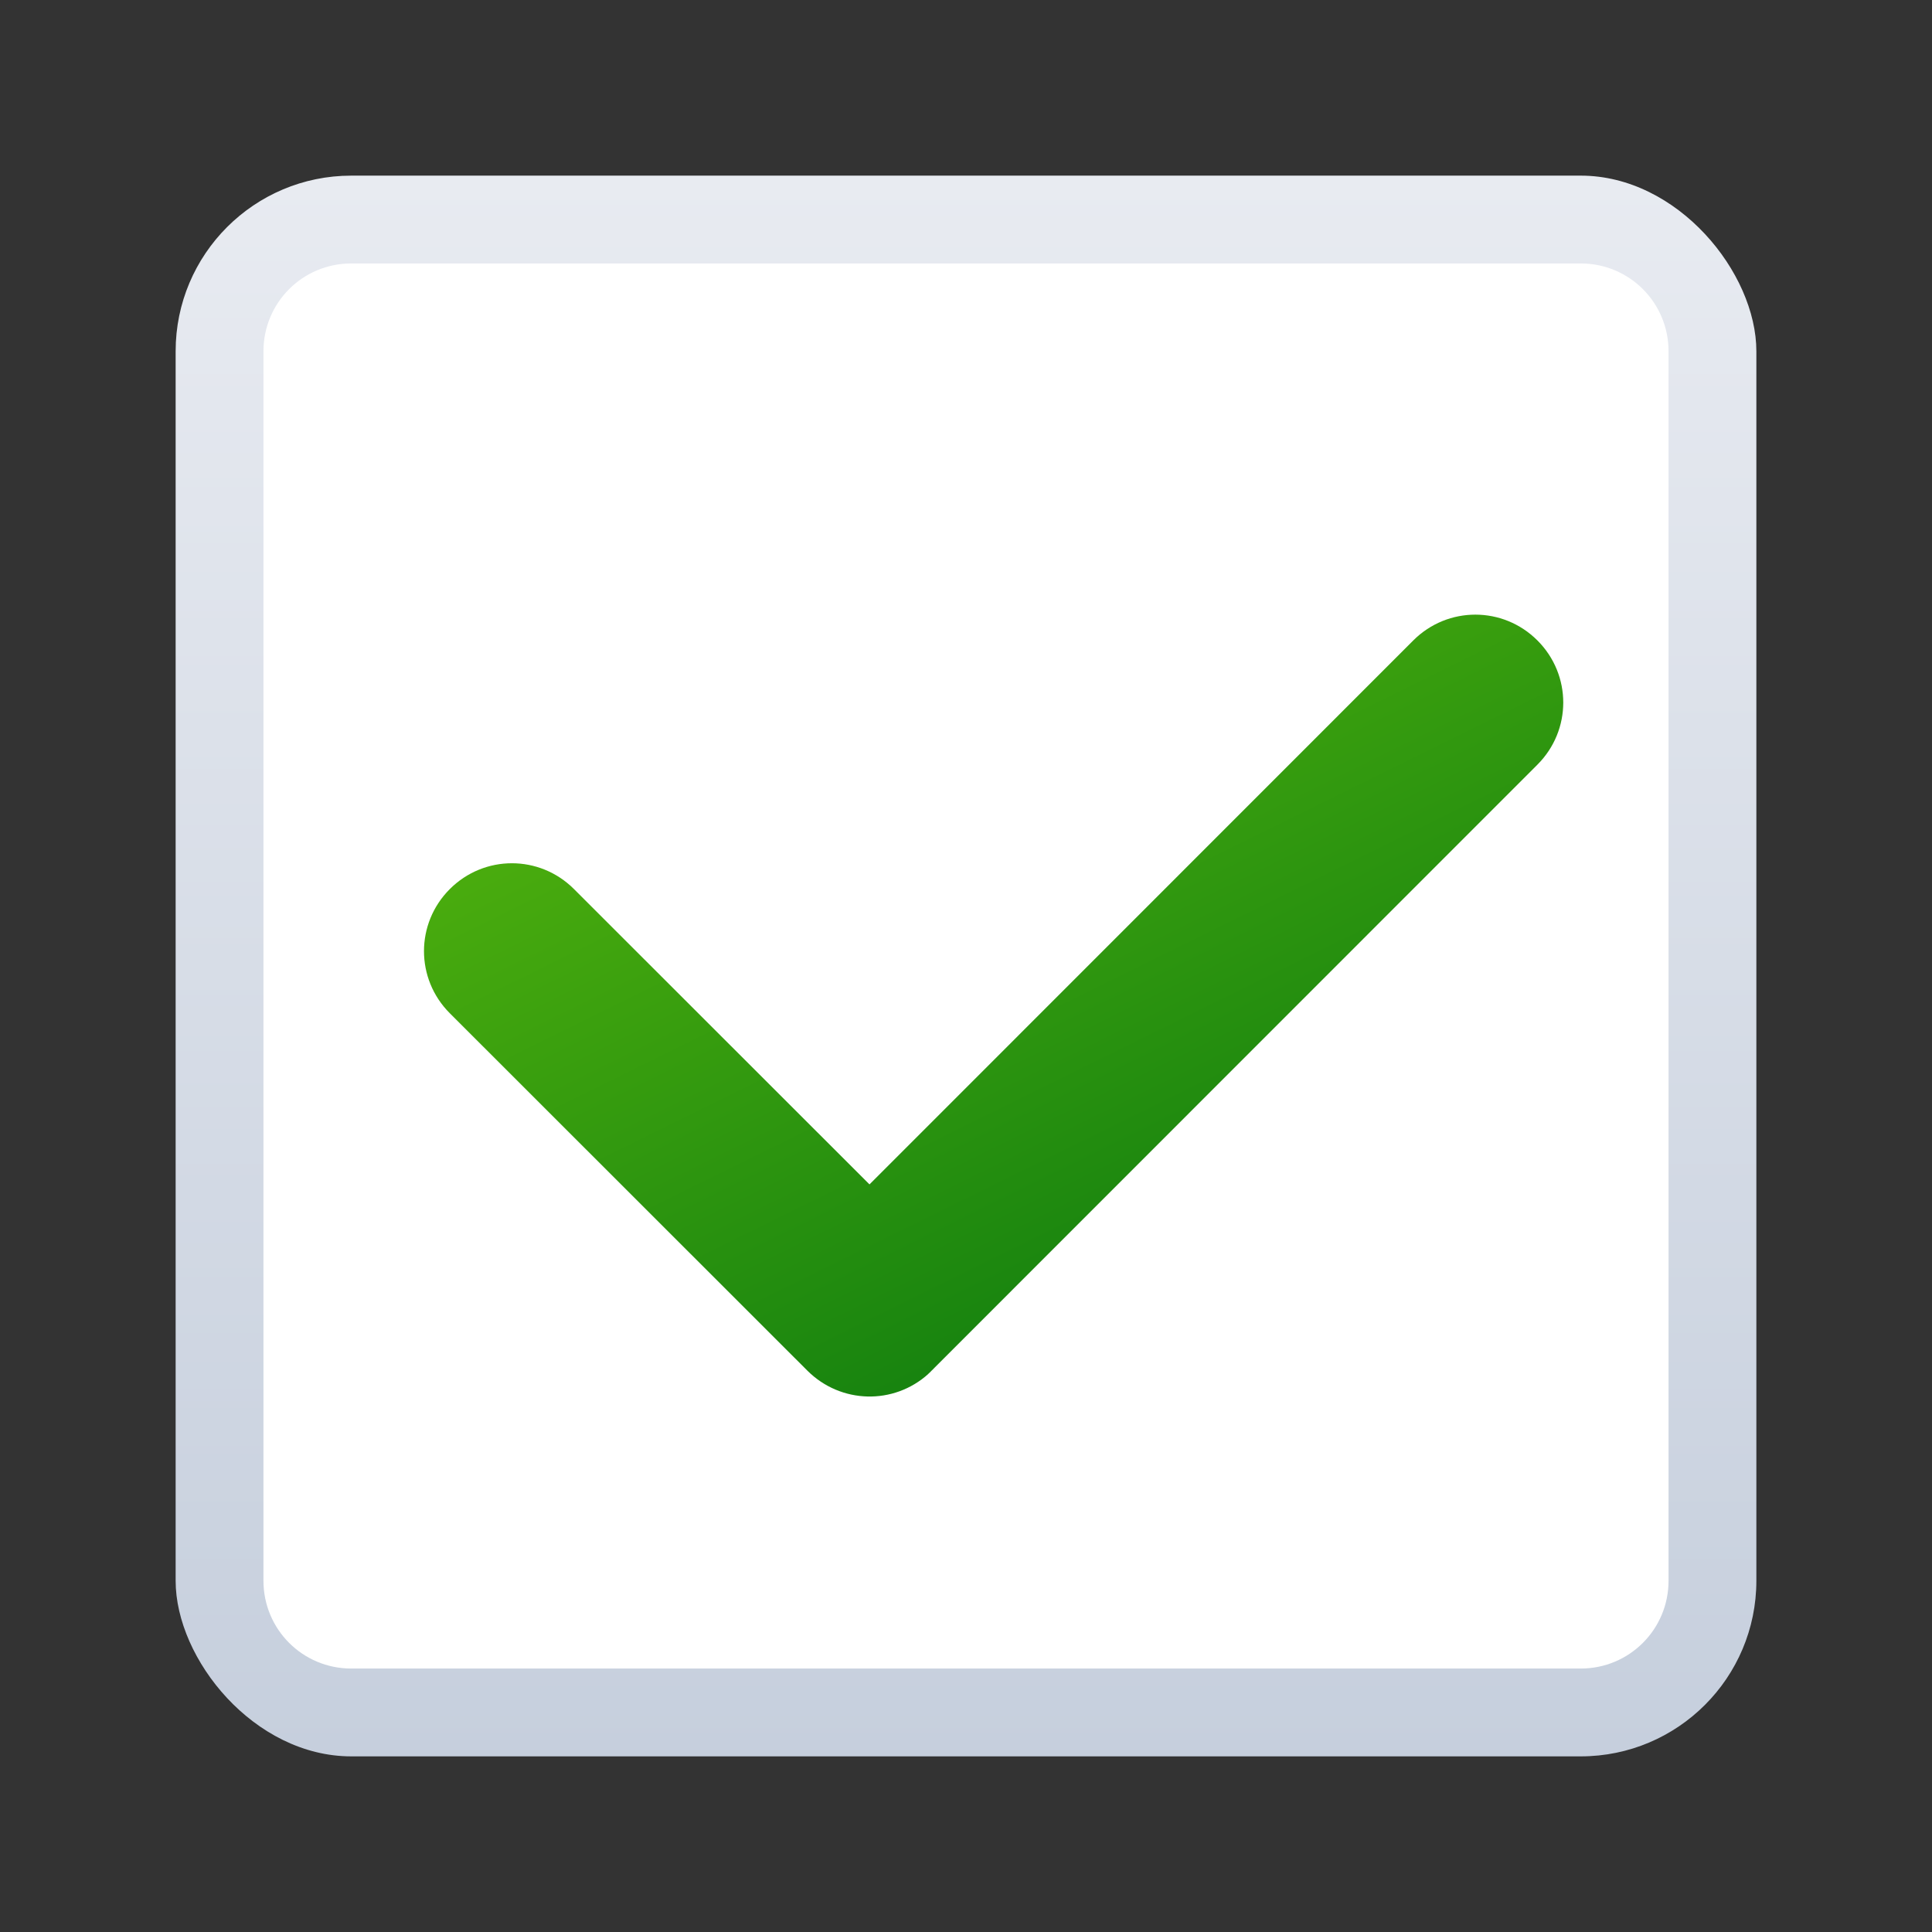 <?xml version="1.0" encoding="UTF-8" standalone="no"?>
<!-- Created with Inkscape (http://www.inkscape.org/) -->

<svg
   width="22"
   height="22"
   viewBox="0 0 22 22"
   version="1.1"
   id="svg5"
   inkscape:version="1.2.1 (9c6d41e410, 2022-07-14, custom)"
   sodipodi:docname="vcs-normal.svg"
   xmlns:inkscape="http://www.inkscape.org/namespaces/inkscape"
   xmlns:sodipodi="http://sodipodi.sourceforge.net/DTD/sodipodi-0.dtd"
   xmlns:xlink="http://www.w3.org/1999/xlink"
   xmlns="http://www.w3.org/2000/svg"
   xmlns:svg="http://www.w3.org/2000/svg">
  <rect x="0" y="0" width="22" height="22" fill="#333333" stroke="none"/>
  <sodipodi:namedview
     id="namedview7"
     pagecolor="#ffffff"
     bordercolor="#666666"
     borderopacity="1.0"
     inkscape:pageshadow="2"
     inkscape:pageopacity="0.0"
     inkscape:pagecheckerboard="0"
     inkscape:document-units="px"
     showgrid="false"
     units="px"
     height="64px"
     inkscape:zoom="36.772727"
     inkscape:cx="10.986403"
     inkscape:cy="11"
     inkscape:window-width="1920"
     inkscape:window-height="1012"
     inkscape:window-x="0"
     inkscape:window-y="0"
     inkscape:window-maximized="1"
     inkscape:current-layer="svg5"
     inkscape:showpageshadow="2"
     inkscape:deskcolor="#d1d1d1" />
  <defs
     id="defs2">
    <linearGradient
       inkscape:collect="always"
       id="linearGradient6911">
      <stop
         style="stop-color:#50b10e;stop-opacity:1;"
         offset="0"
         id="stop6907" />
      <stop
         style="stop-color:#18840f;stop-opacity:1"
         offset="1"
         id="stop6909" />
    </linearGradient>
    <linearGradient
       inkscape:collect="always"
       xlink:href="#linearGradient6911"
       id="linearGradient972"
       x1="2.291"
       y1="6.359"
       x2="6.013"
       y2="13.902"
       gradientUnits="userSpaceOnUse"
       gradientTransform="translate(4,2)" />
    <linearGradient
       inkscape:collect="always"
       xlink:href="#linearGradient8163"
       id="linearGradient8165"
       x1="5.745"
       y1="8.309"
       x2="5.745"
       y2="19.348"
       gradientUnits="userSpaceOnUse"
       gradientTransform="matrix(1.432,0,0,1.631,3.772,-11.549)" />
    <linearGradient
       inkscape:collect="always"
       id="linearGradient8163">
      <stop
         style="stop-color:#e8ebf1;stop-opacity:1;"
         offset="0"
         id="stop8159" />
      <stop
         style="stop-color:#c6cfdd;stop-opacity:1"
         offset="1"
         id="stop8161" />
    </linearGradient>
  </defs>
  <rect
     style="fill:url(#linearGradient8165);fill-opacity:1;stroke-width:0.404;stroke-linejoin:round"
     id="rect858"
     height="18"
     x="2"
     y="2"
     width="18"
     ry="2" />
  <path
     id="rect964"
     style="fill:#ffffff;stroke-width:1;stroke-linejoin:round"
     d="M 4,3 H 18 c 0.554,0 1,0.446 1,1 V 18 c 0,0.554 -0.446,1 -1,1 H 4 c -0.554,0 -1,-0.446 -1,-1 V 4 c 0,-0.554 0.446,-1 1,-1 z" />
  <path
     id="rect1469"
     style="fill:url(#linearGradient972);fill-opacity:1;stroke-width:4;stroke-linecap:round;stroke-linejoin:round"
     d="m 10.571,15.645 c -0.394,0.356 -0.997,0.342 -1.377,-0.037 -0.012,-0.012 -0.024,-0.023 -0.036,-0.036 L 5.122,11.538 c -0.392,-0.392 -0.392,-1.022 0,-1.414 0.392,-0.392 1.022,-0.392 1.414,0 l 3.365,3.363 6.192,-6.194 c 0.392,-0.392 1.022,-0.392 1.414,0 0.392,0.392 0.392,1.022 0,1.414 l -6.863,6.865 c -0.011,0.013 -0.023,0.023 -0.036,0.036 -0.012,0.012 -0.024,0.026 -0.038,0.037 z"
     sodipodi:nodetypes="cscccccscccccc" />
</svg>
